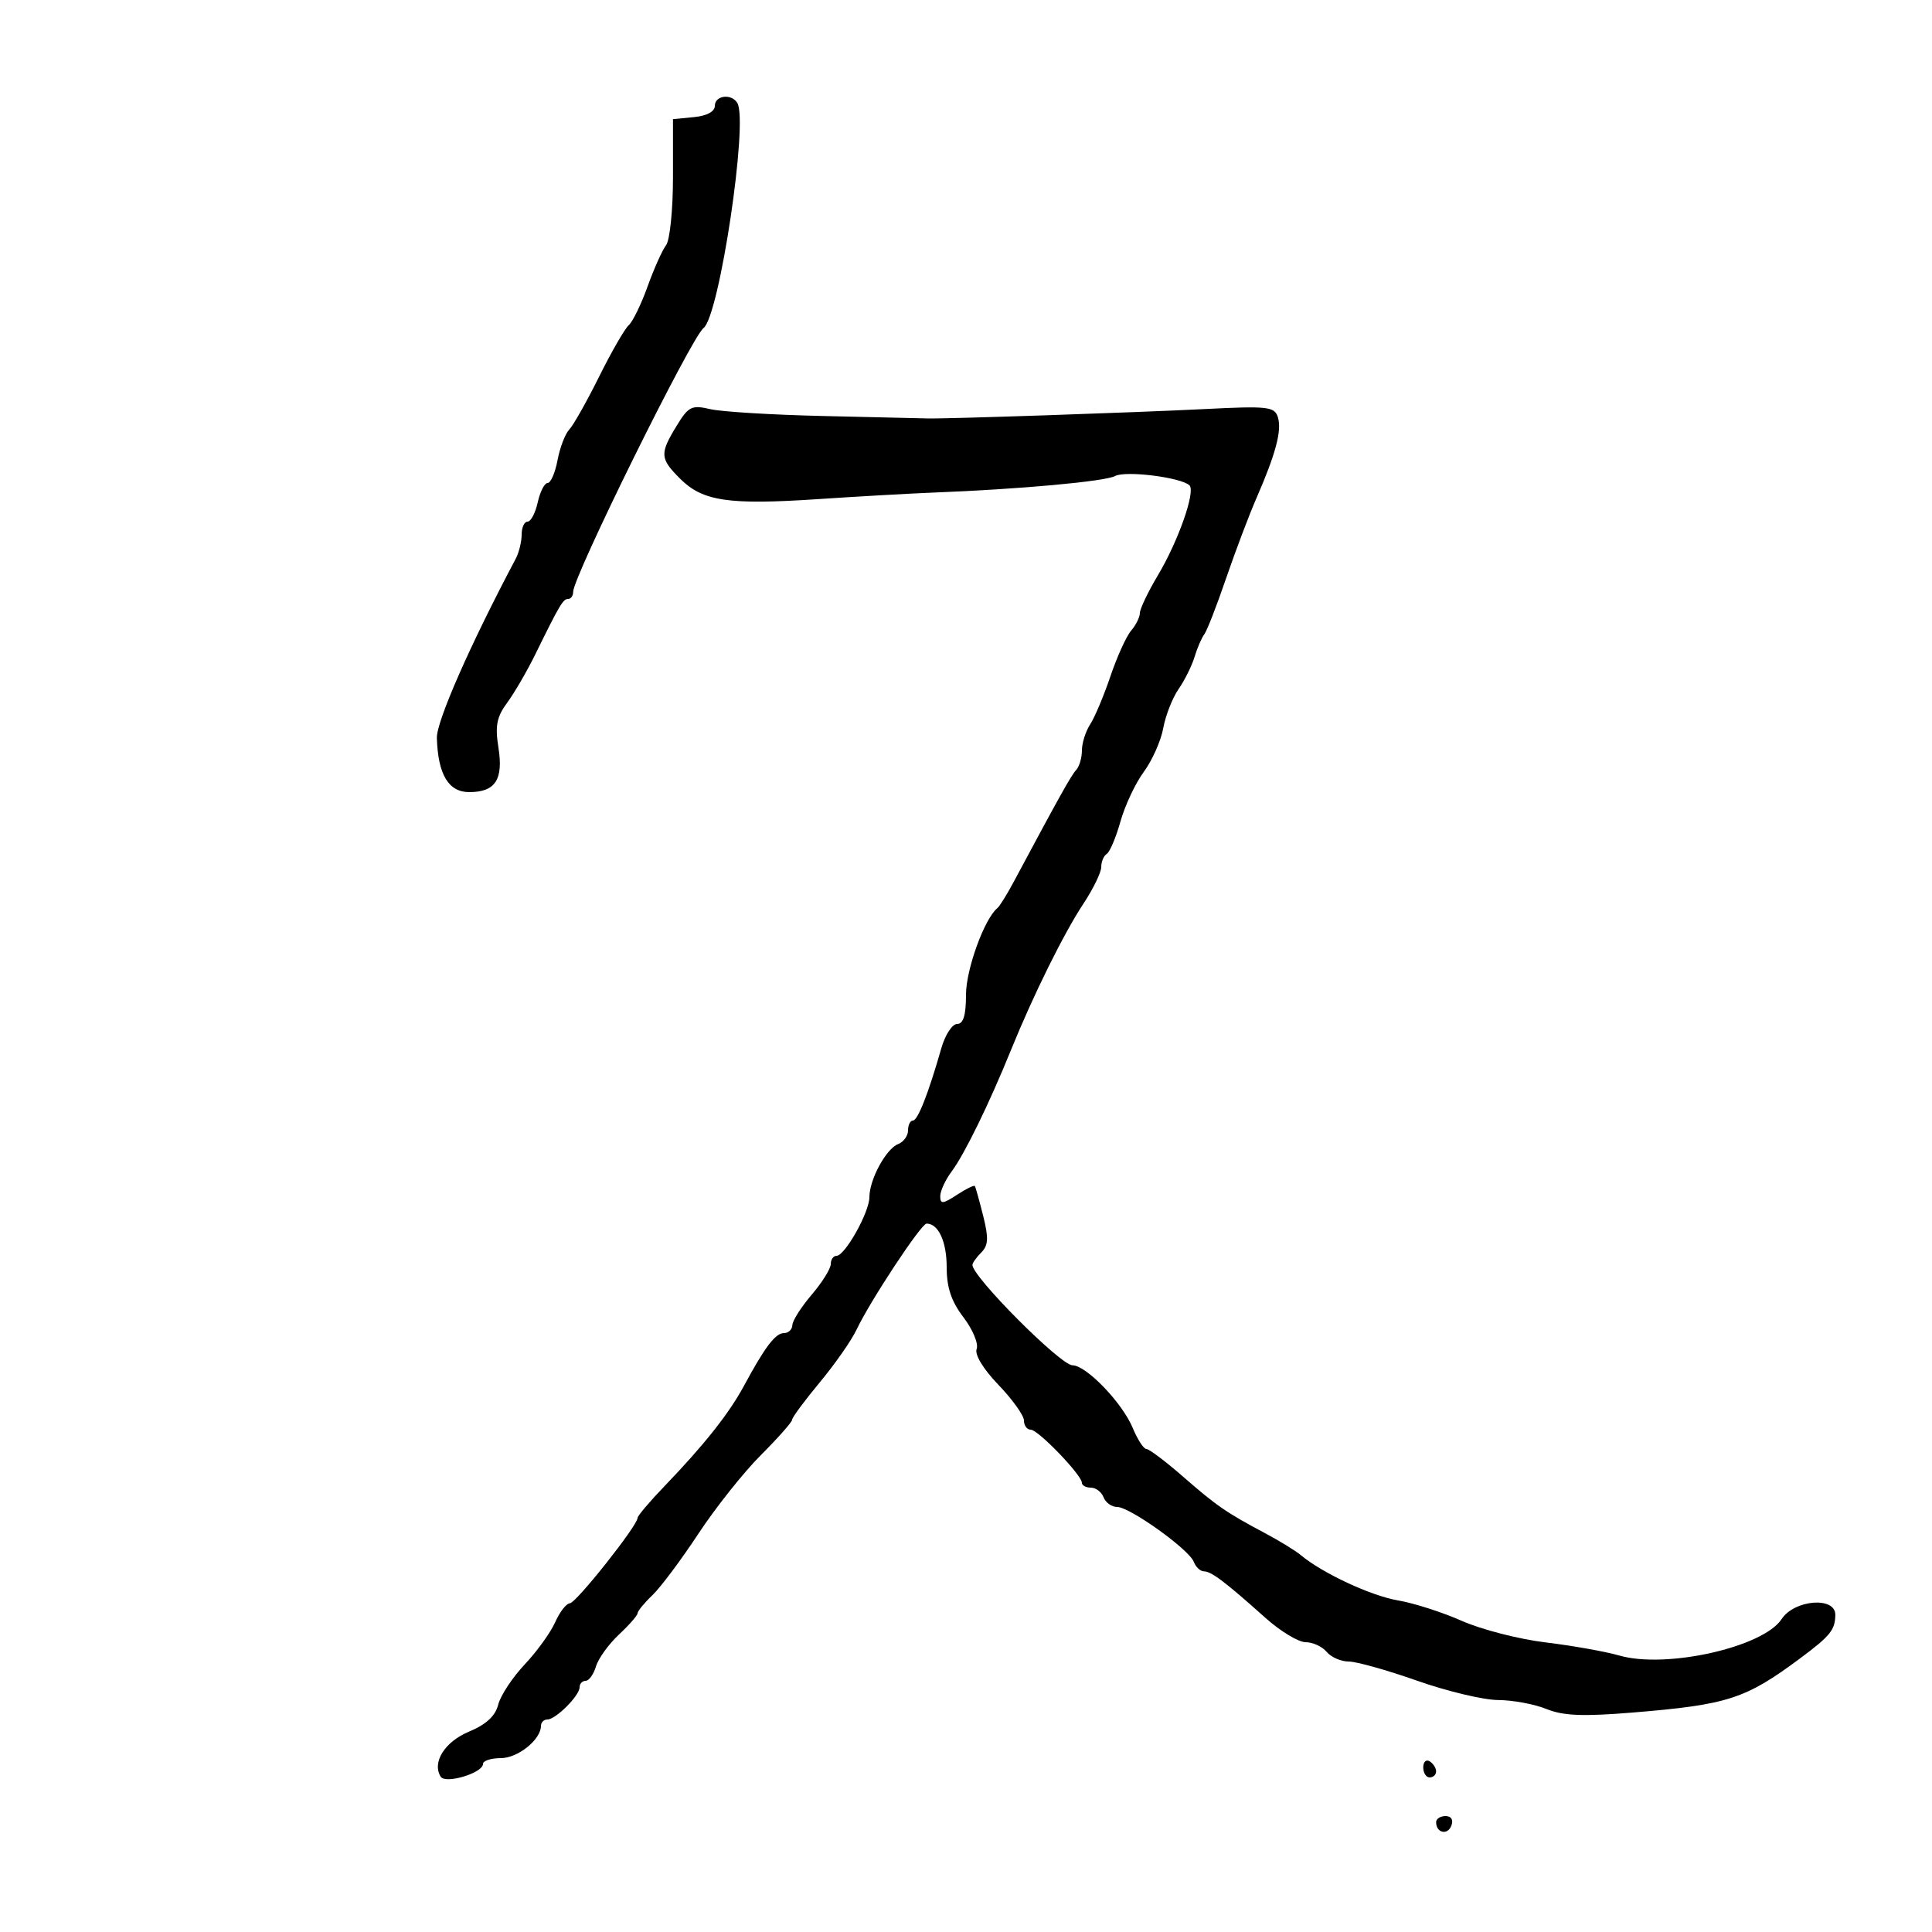 <svg xmlns="http://www.w3.org/2000/svg" width="300" height="300" viewBox="0 0 300 300" version="1.1">
	<path d="M 111 16.437 C 111 17.327, 109.763 17.993, 107.750 18.187 L 104.500 18.500 104.500 27.584 C 104.500 32.580, 104.015 37.305, 103.422 38.084 C 102.829 38.863, 101.537 41.750, 100.550 44.500 C 99.563 47.250, 98.248 49.950, 97.628 50.500 C 97.008 51.050, 94.935 54.650, 93.023 58.500 C 91.111 62.350, 89.028 66.040, 88.394 66.701 C 87.760 67.361, 86.941 69.499, 86.575 71.451 C 86.209 73.403, 85.516 75, 85.034 75 C 84.553 75, 83.862 76.350, 83.500 78 C 83.138 79.650, 82.427 81, 81.921 81 C 81.414 81, 81 81.906, 81 83.014 C 81 84.121, 80.586 85.809, 80.080 86.764 C 73.004 100.116, 67.761 112.033, 67.836 114.589 C 68.003 120.251, 69.642 123, 72.853 123 C 76.923 123, 78.192 121.055, 77.391 116.045 C 76.858 112.713, 77.133 111.311, 78.748 109.127 C 79.862 107.620, 81.837 104.221, 83.137 101.574 C 86.939 93.831, 87.433 93, 88.237 93 C 88.657 93, 89 92.506, 89 91.902 C 89 89.526, 107.376 52.340, 109.238 50.948 C 111.694 49.113, 116.239 18.814, 114.484 15.975 C 113.560 14.479, 111 14.818, 111 16.437 M 105.054 66.144 C 102.419 70.465, 102.469 71.196, 105.612 74.339 C 109.101 77.828, 113.126 78.427, 126.908 77.510 C 133.283 77.085, 141.340 76.628, 144.812 76.493 C 158.303 75.971, 171.572 74.764, 173.158 73.916 C 174.793 73.040, 183.470 74.136, 184.708 75.375 C 185.662 76.329, 182.977 83.985, 179.835 89.265 C 178.276 91.886, 177 94.550, 177 95.186 C 177 95.822, 176.390 97.053, 175.645 97.921 C 174.899 98.790, 173.453 101.975, 172.430 105 C 171.408 108.025, 169.992 111.388, 169.285 112.473 C 168.578 113.557, 168 115.380, 168 116.523 C 168 117.665, 167.602 119.027, 167.116 119.550 C 166.333 120.390, 164.646 123.413, 157.373 136.999 C 156.343 138.924, 155.223 140.724, 154.884 140.999 C 152.858 142.647, 150 150.524, 150 154.460 C 150 157.651, 149.590 159, 148.622 159 C 147.864 159, 146.762 160.688, 146.173 162.750 C 144.162 169.797, 142.511 174, 141.755 174 C 141.340 174, 141 174.689, 141 175.531 C 141 176.374, 140.308 177.328, 139.463 177.653 C 137.594 178.370, 135 183.160, 135 185.893 C 135 188.232, 131.210 195, 129.901 195 C 129.406 195, 129 195.579, 129 196.288 C 129 196.996, 127.668 199.134, 126.041 201.038 C 124.413 202.942, 123.063 205.063, 123.041 205.750 C 123.018 206.438, 122.433 207, 121.741 207 C 120.408 207, 118.786 209.138, 115.506 215.220 C 113.208 219.480, 109.350 224.353, 103.250 230.697 C 100.912 233.128, 99 235.381, 99 235.703 C 99 236.886, 89.467 248.910, 88.494 248.954 C 87.941 248.979, 86.910 250.307, 86.203 251.904 C 85.496 253.501, 83.362 256.457, 81.460 258.473 C 79.559 260.489, 77.713 263.293, 77.359 264.705 C 76.920 266.456, 75.484 267.782, 72.831 268.885 C 69.064 270.451, 67.050 273.653, 68.428 275.883 C 69.160 277.068, 75 275.307, 75 273.902 C 75 273.406, 76.250 273, 77.778 273 C 80.423 273, 84 270.119, 84 267.989 C 84 267.445, 84.450 267, 85 267 C 86.297 267, 90 263.297, 90 262 C 90 261.450, 90.420 261, 90.933 261 C 91.446 261, 92.172 259.988, 92.547 258.750 C 92.923 257.512, 94.528 255.288, 96.115 253.806 C 97.702 252.325, 99 250.841, 99 250.509 C 99 250.176, 100.037 248.913, 101.305 247.702 C 102.572 246.491, 105.783 242.198, 108.439 238.163 C 111.096 234.128, 115.459 228.637, 118.135 225.961 C 120.811 223.285, 123 220.808, 123 220.457 C 123 220.106, 124.929 217.497, 127.287 214.659 C 129.645 211.822, 132.211 208.150, 132.989 206.500 C 135.085 202.058, 143.041 190, 143.877 190 C 145.717 190, 147 192.779, 147 196.767 C 147 199.933, 147.718 202.074, 149.611 204.557 C 151.047 206.439, 151.967 208.643, 151.656 209.455 C 151.316 210.340, 152.671 212.576, 155.045 215.047 C 157.220 217.311, 159 219.801, 159 220.582 C 159 221.362, 159.473 222, 160.051 222 C 161.204 222, 167.988 229.045, 167.995 230.250 C 167.998 230.662, 168.627 231, 169.393 231 C 170.159 231, 171.045 231.675, 171.362 232.500 C 171.678 233.325, 172.625 234, 173.466 234 C 175.430 234, 184.627 240.585, 185.371 242.523 C 185.682 243.336, 186.396 244, 186.957 244 C 188.087 244, 190.278 245.659, 196.530 251.250 C 198.837 253.313, 201.631 255, 202.739 255 C 203.848 255, 205.315 255.675, 206 256.500 C 206.685 257.325, 208.224 258, 209.420 258 C 210.617 258, 215.399 259.341, 220.048 260.980 C 224.697 262.619, 230.358 263.969, 232.628 263.980 C 234.898 263.991, 238.273 264.618, 240.128 265.372 C 242.726 266.429, 245.796 266.556, 253.500 265.924 C 268.283 264.710, 271.032 263.822, 279.500 257.526 C 284.209 254.025, 284.964 253.091, 284.985 250.750 C 285.010 247.880, 278.635 248.382, 276.653 251.407 C 273.789 255.777, 258.732 259.161, 251.450 257.071 C 249.278 256.447, 244.125 255.530, 240 255.033 C 235.875 254.536, 230.025 253.032, 227 251.692 C 223.975 250.351, 219.509 248.919, 217.075 248.509 C 212.912 247.809, 205.348 244.285, 202 241.487 C 201.175 240.797, 198.700 239.276, 196.500 238.106 C 190.396 234.860, 188.924 233.845, 183.656 229.250 C 180.976 226.912, 178.437 225, 178.013 225 C 177.589 225, 176.638 223.538, 175.899 221.750 C 174.284 217.841, 168.670 212, 166.528 212 C 164.689 212, 151 198.266, 151 196.421 C 151 196.111, 151.619 195.238, 152.375 194.482 C 153.470 193.387, 153.530 192.228, 152.668 188.803 C 152.073 186.436, 151.493 184.352, 151.380 184.170 C 151.266 183.989, 150.009 184.603, 148.587 185.535 C 146.400 186.968, 146 187.001, 146 185.750 C 146 184.936, 146.803 183.197, 147.785 181.885 C 149.768 179.235, 153.603 171.380, 157.005 163 C 160.468 154.467, 165.199 144.914, 168.236 140.320 C 169.756 138.021, 171 135.460, 171 134.629 C 171 133.798, 171.388 132.878, 171.863 132.585 C 172.337 132.291, 173.292 130.028, 173.985 127.555 C 174.677 125.082, 176.308 121.615, 177.610 119.851 C 178.911 118.087, 180.269 115.036, 180.627 113.072 C 180.984 111.107, 182.056 108.375, 183.007 107 C 183.959 105.625, 185.077 103.375, 185.491 102 C 185.906 100.625, 186.585 99.050, 187 98.500 C 187.416 97.950, 188.935 94.051, 190.376 89.837 C 191.818 85.622, 193.946 79.997, 195.107 77.337 C 198.117 70.434, 199.074 66.808, 198.424 64.760 C 197.911 63.145, 196.828 63.025, 187.178 63.513 C 176.347 64.061, 146.747 65.062, 144 64.974 C 143.175 64.948, 135.975 64.780, 128 64.602 C 120.025 64.424, 112.060 63.943, 110.300 63.533 C 107.400 62.858, 106.908 63.102, 105.054 66.144 M 221 274.441 C 221 275.298, 221.450 276, 222 276 C 222.550 276, 223 275.577, 223 275.059 C 223 274.541, 222.550 273.840, 222 273.500 C 221.450 273.160, 221 273.584, 221 274.441 M 223 282.941 C 223 284.617, 224.774 285.033, 225.364 283.494 C 225.712 282.587, 225.361 282, 224.469 282 C 223.661 282, 223 282.423, 223 282.941" stroke="none" fill="black" fill-rule="evenodd"/>
</svg>